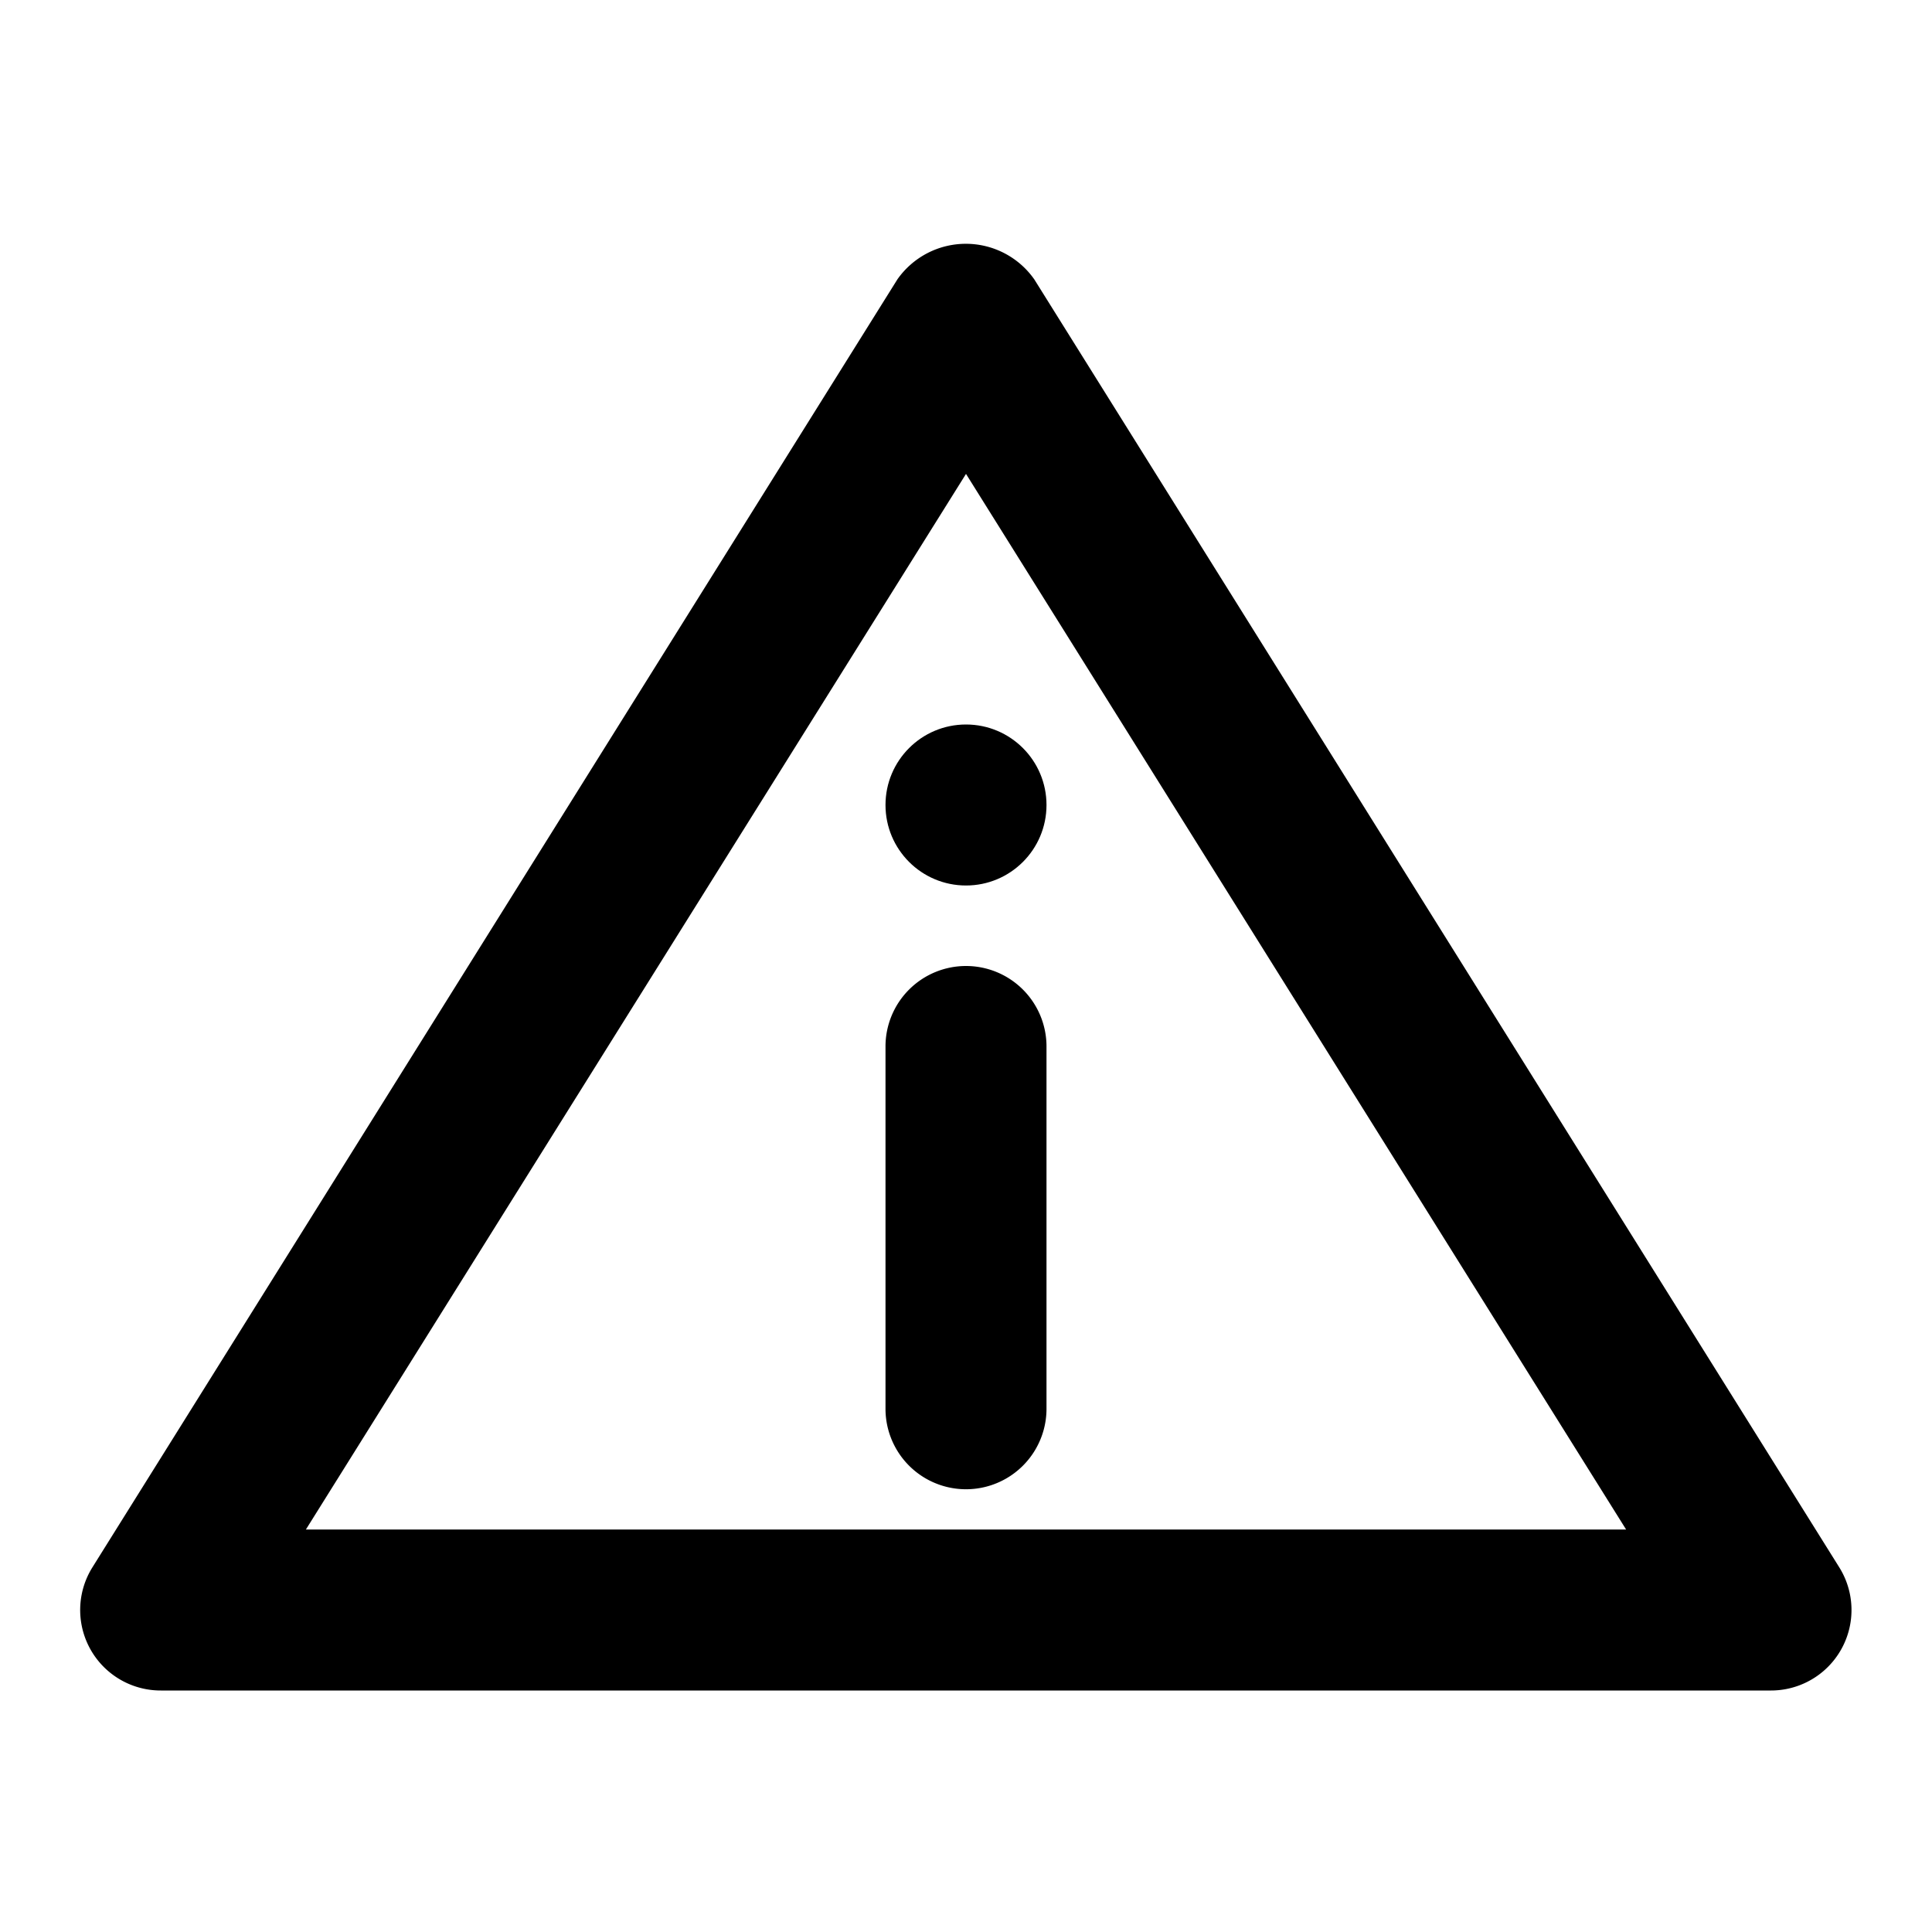 <svg xmlns="http://www.w3.org/2000/svg" viewBox="0 0 24 24"><path d="M12,12a1,1,0,0,0-1,1v4.5a1,1,0,0,0,2,0V13A1,1,0,0,0,12,12Z"/><circle cx="12" cy="10" r="1"/><path d="M2,21H22a1,1,0,0,0,.848-1.53l-10-16a1.039,1.039,0,0,0-1.7,0l-10,16A1,1,0,0,0,2,21ZM12,5.887,20.2,19H3.8Z"/></svg>